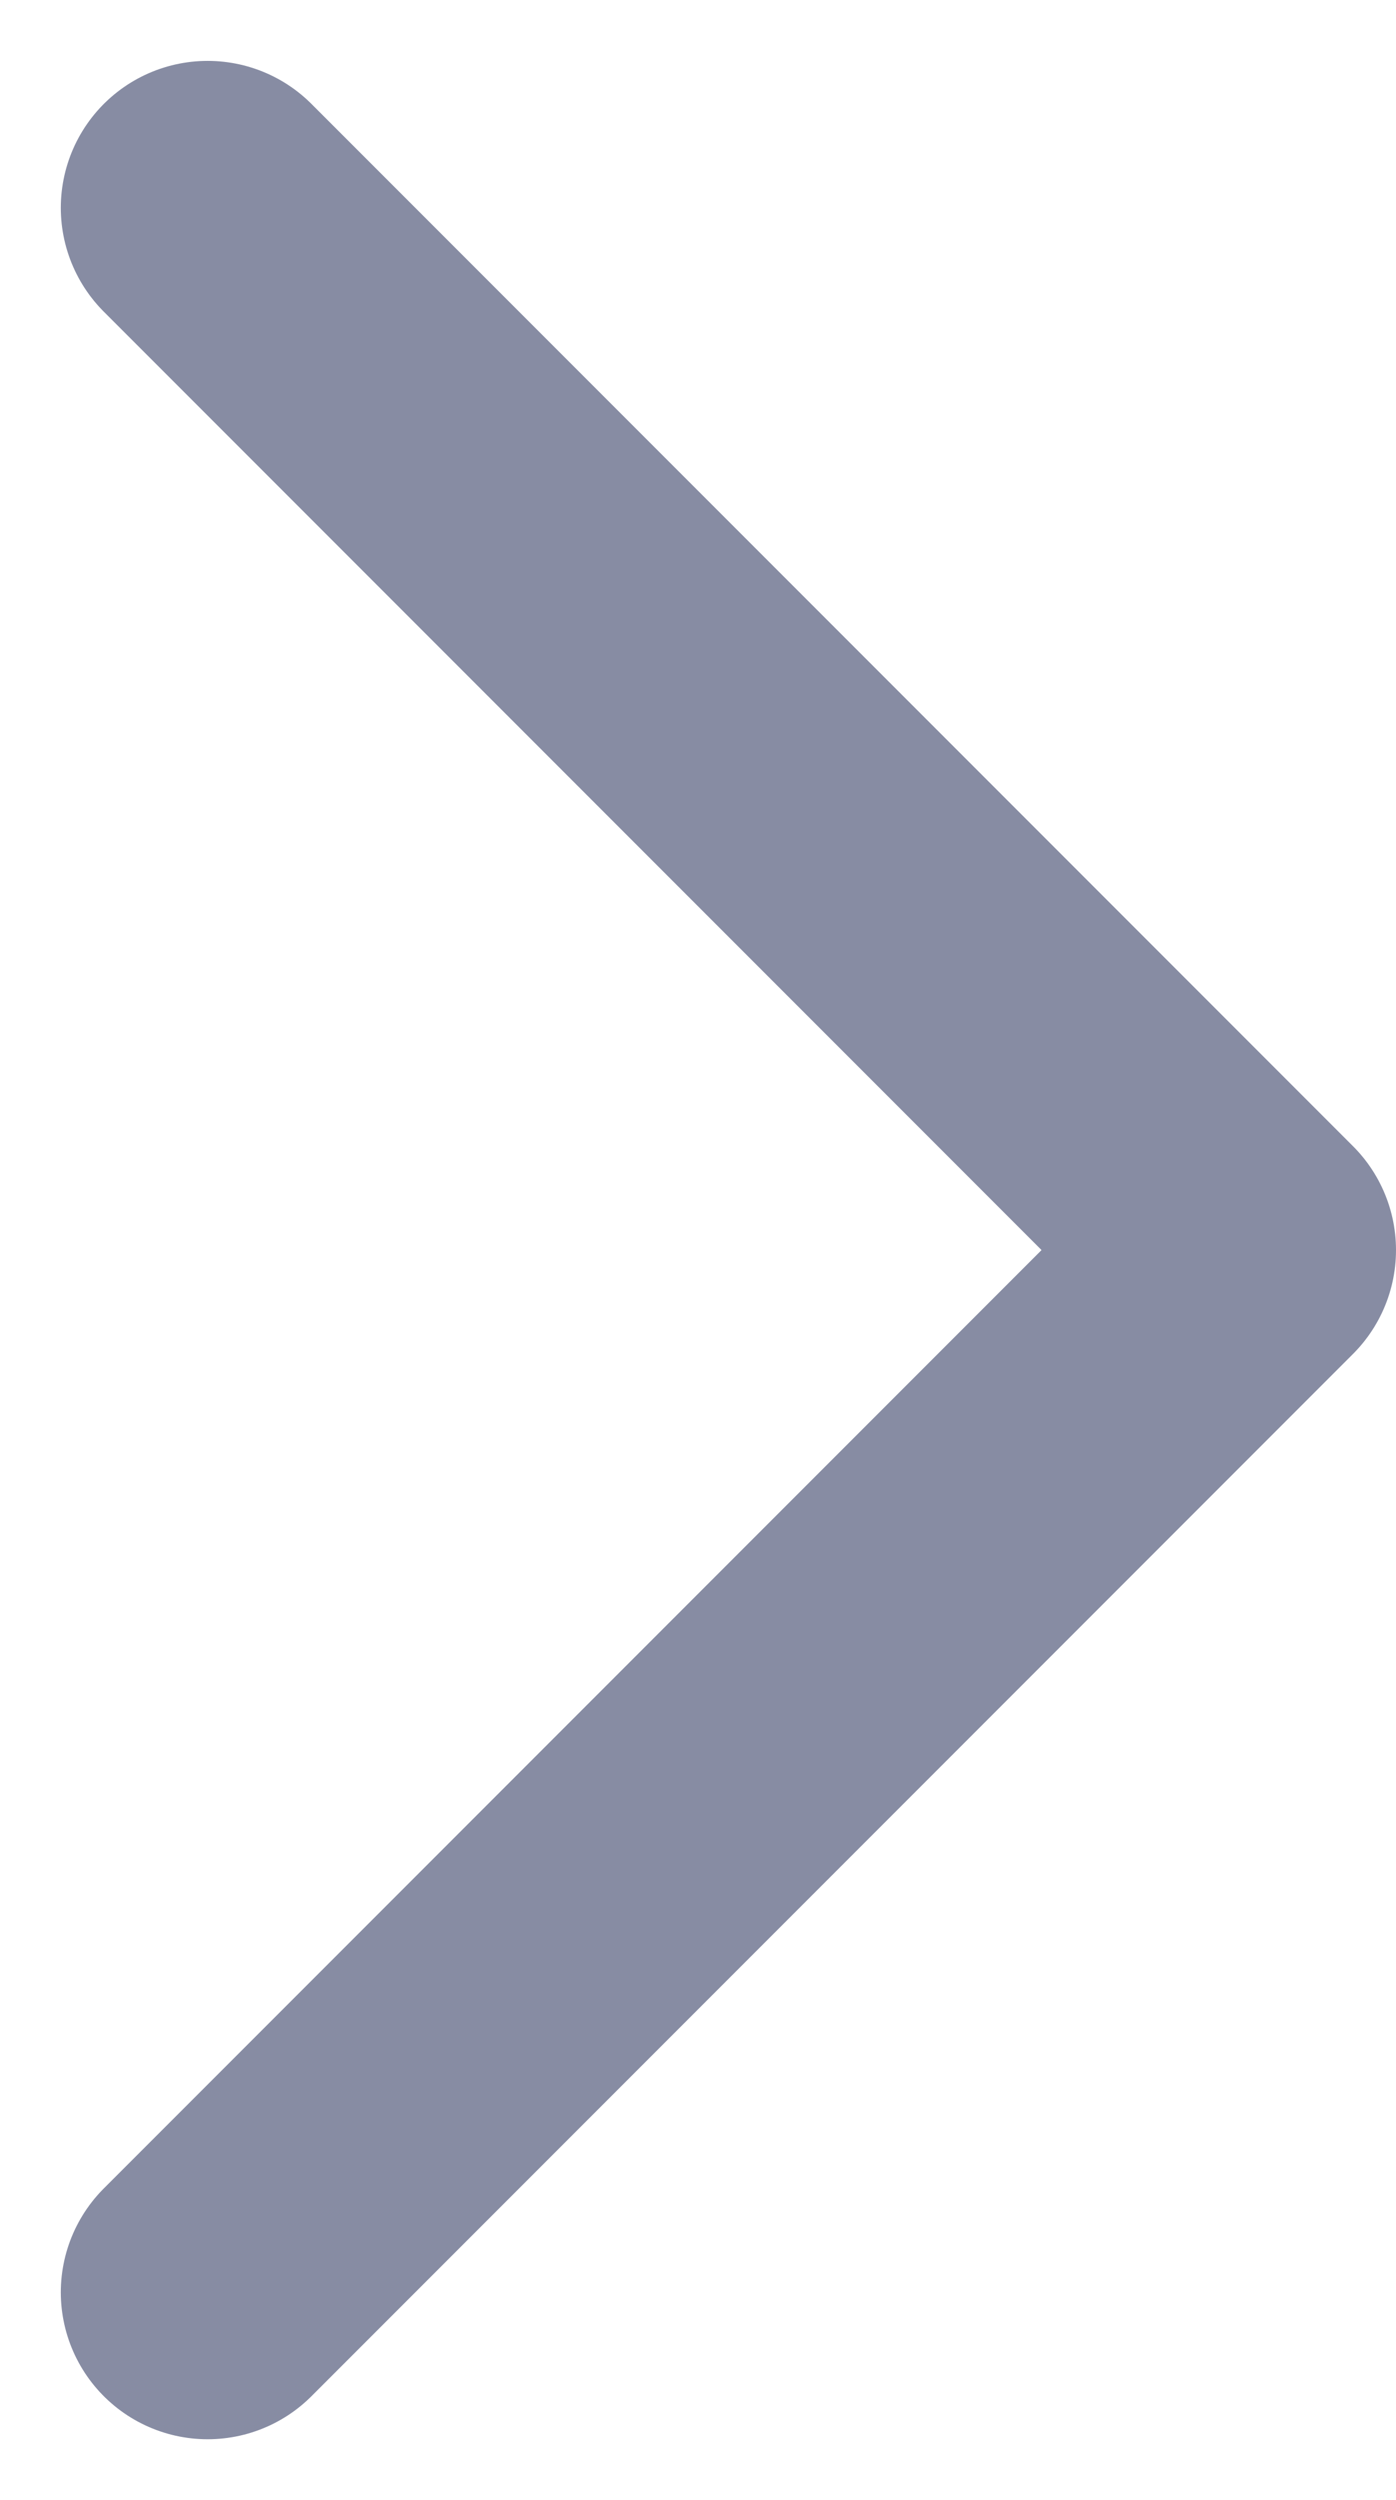 <svg xmlns="http://www.w3.org/2000/svg" width="47.541" height="85.081" viewBox="0 0 47.541 85.081"><path d="M311.5,76.97l35.47,35.47-35.47,35.47" transform="translate(-304.429 -69.898)" fill="none" stroke="rgba(17,26,72,0.5)" stroke-linecap="round" stroke-linejoin="round" stroke-miterlimit="10" stroke-width="10"/></svg>